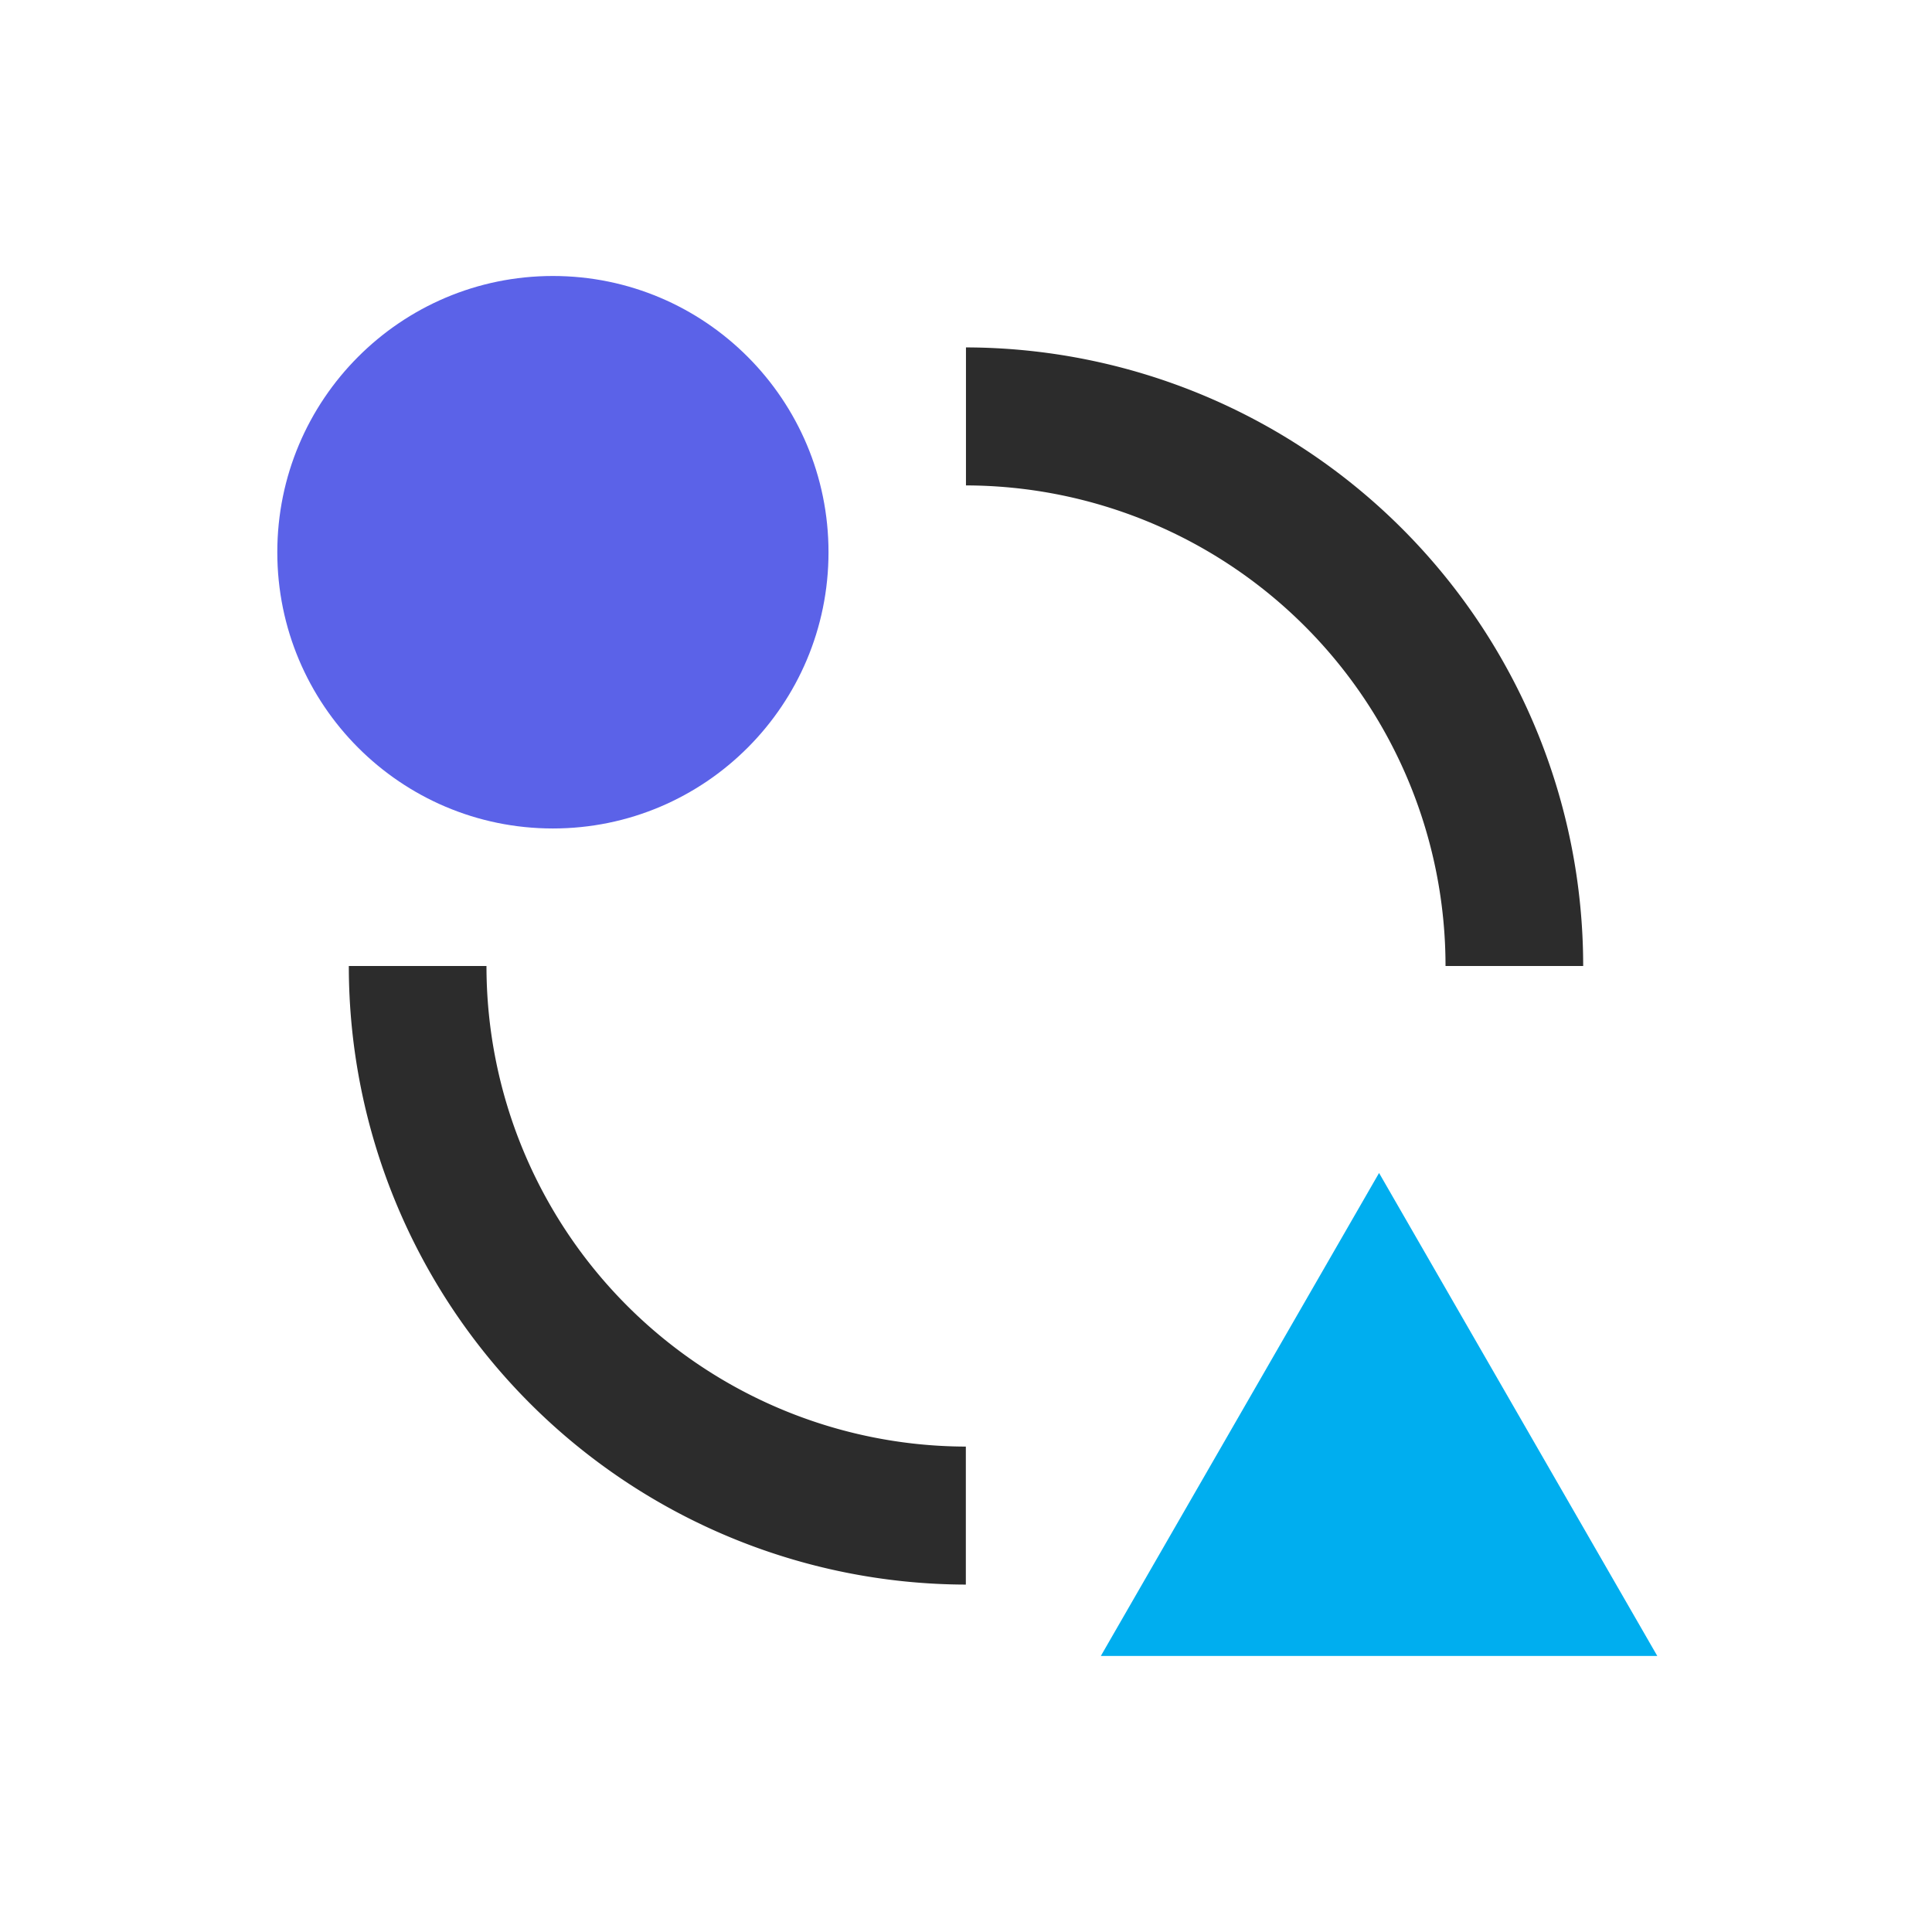 <svg xmlns="http://www.w3.org/2000/svg" width="60" height="60" viewBox="0 0 60 60"><g id="组_5408" data-name="组 5408" transform="translate(-163.482 -132.128)"><g id="组_5404" data-name="组 5404" transform="translate(163.482 132.128)"><rect id="矩形_4531" width="60" height="60" fill="none" data-name="矩形 4531"/></g><g id="组_5407" data-name="组 5407" transform="translate(172.094 140.699)"><ellipse id="椭圆_349" cx="8.559" cy="8.579" fill="#5b62e8" data-name="椭圆 349" rx="8.559" ry="8.579"/><path id="路径_5626" fill="#00aeef" d="M188.077,149.128l-8.641,15h17.282Z" data-name="路径 5626" transform="translate(-153.861 -121.271)"/><g id="组_5405" data-name="组 5405" transform="translate(2.221 21.429)"><path id="路径_5627" fill="#2c2c2c" d="M172.813,146.128h-4.275A19.21,19.21,0,0,0,187.7,165.339v-4.286A14.924,14.924,0,0,1,172.813,146.128Z" data-name="路径 5627" transform="translate(-168.538 -146.128)"/></g><g id="组_5406" data-name="组 5406" transform="translate(21.387 2.218)"><path id="路径_5628" fill="#2c2c2c" d="M196.65,156.374a19.209,19.209,0,0,0-19.168-19.211v4.286a14.924,14.924,0,0,1,14.893,14.925h4.275Z" data-name="路径 5628" transform="translate(-177.482 -137.163)"/></g></g></g></svg>